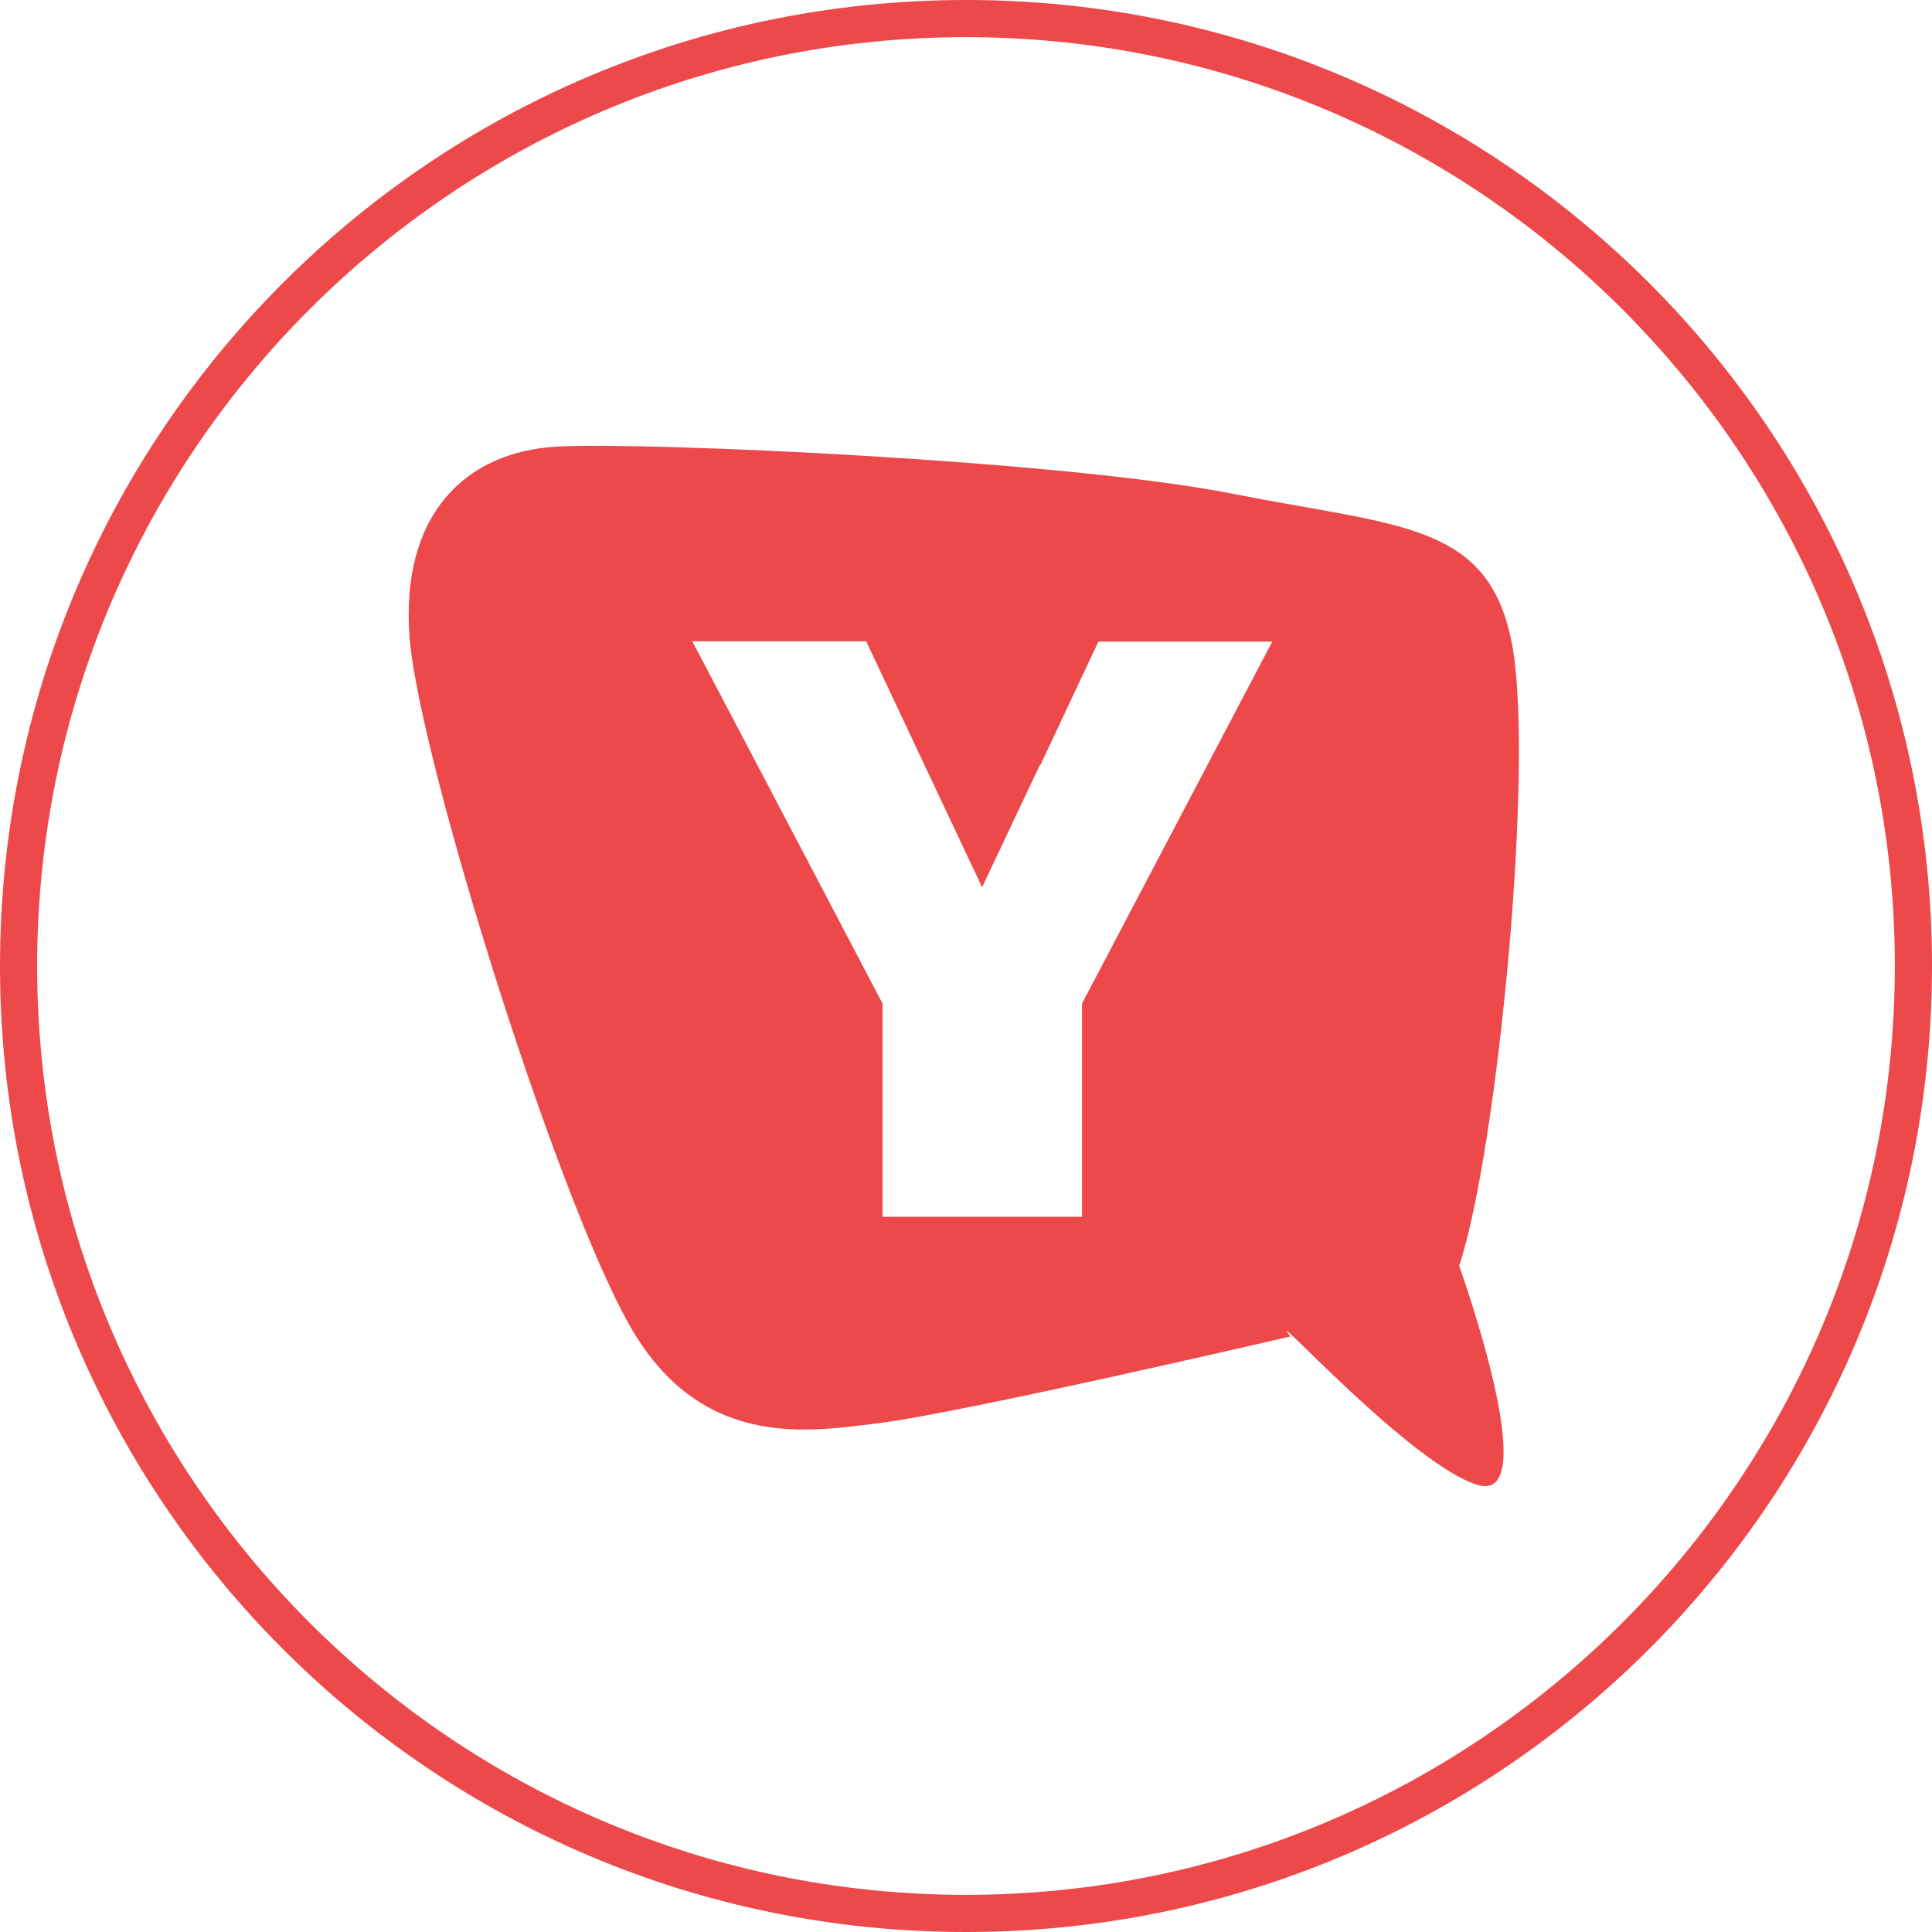 <svg width="52" height="52" viewBox="0 0 52 52" fill="none" xmlns="http://www.w3.org/2000/svg">
<path d="M26 1C39.79 1 51 12.21 51 26C51 39.79 39.79 51 26 51C12.21 51 1 39.79 1 26C1 12.21 12.21 1 26 1ZM26 0C11.64 0 6.10352e-05 11.64 6.10352e-05 26C6.10352e-05 40.36 11.64 52 26 52C40.36 52 52 40.36 52 26C52 11.64 40.36 0 26 0Z" fill="#ED484A"/>
<path fill-rule="evenodd" clip-rule="evenodd" d="M39.783 39.97C41.583 40.49 39.273 34.07 39.273 34.07C40.303 30.99 41.323 20.47 40.683 17.27C40.043 14.06 37.643 14.17 33.233 13.3C28.743 12.4 17.453 11.89 15.003 12.02C12.563 12.15 10.773 13.81 11.023 17.15C11.283 20.48 15.183 32.89 17.123 35.97C19.053 39.05 21.903 38.51 23.613 38.31C25.943 38.02 34.733 35.97 34.733 35.97C33.943 34.96 37.993 39.45 39.783 39.97ZM28.003 20.59L29.563 17.27H34.243L29.123 27.01V32.75H23.753V27.01L20.893 21.56L18.633 17.26H23.313L26.433 23.88L27.993 20.58L28.003 20.59Z" fill="#ED484A"/>
</svg>
